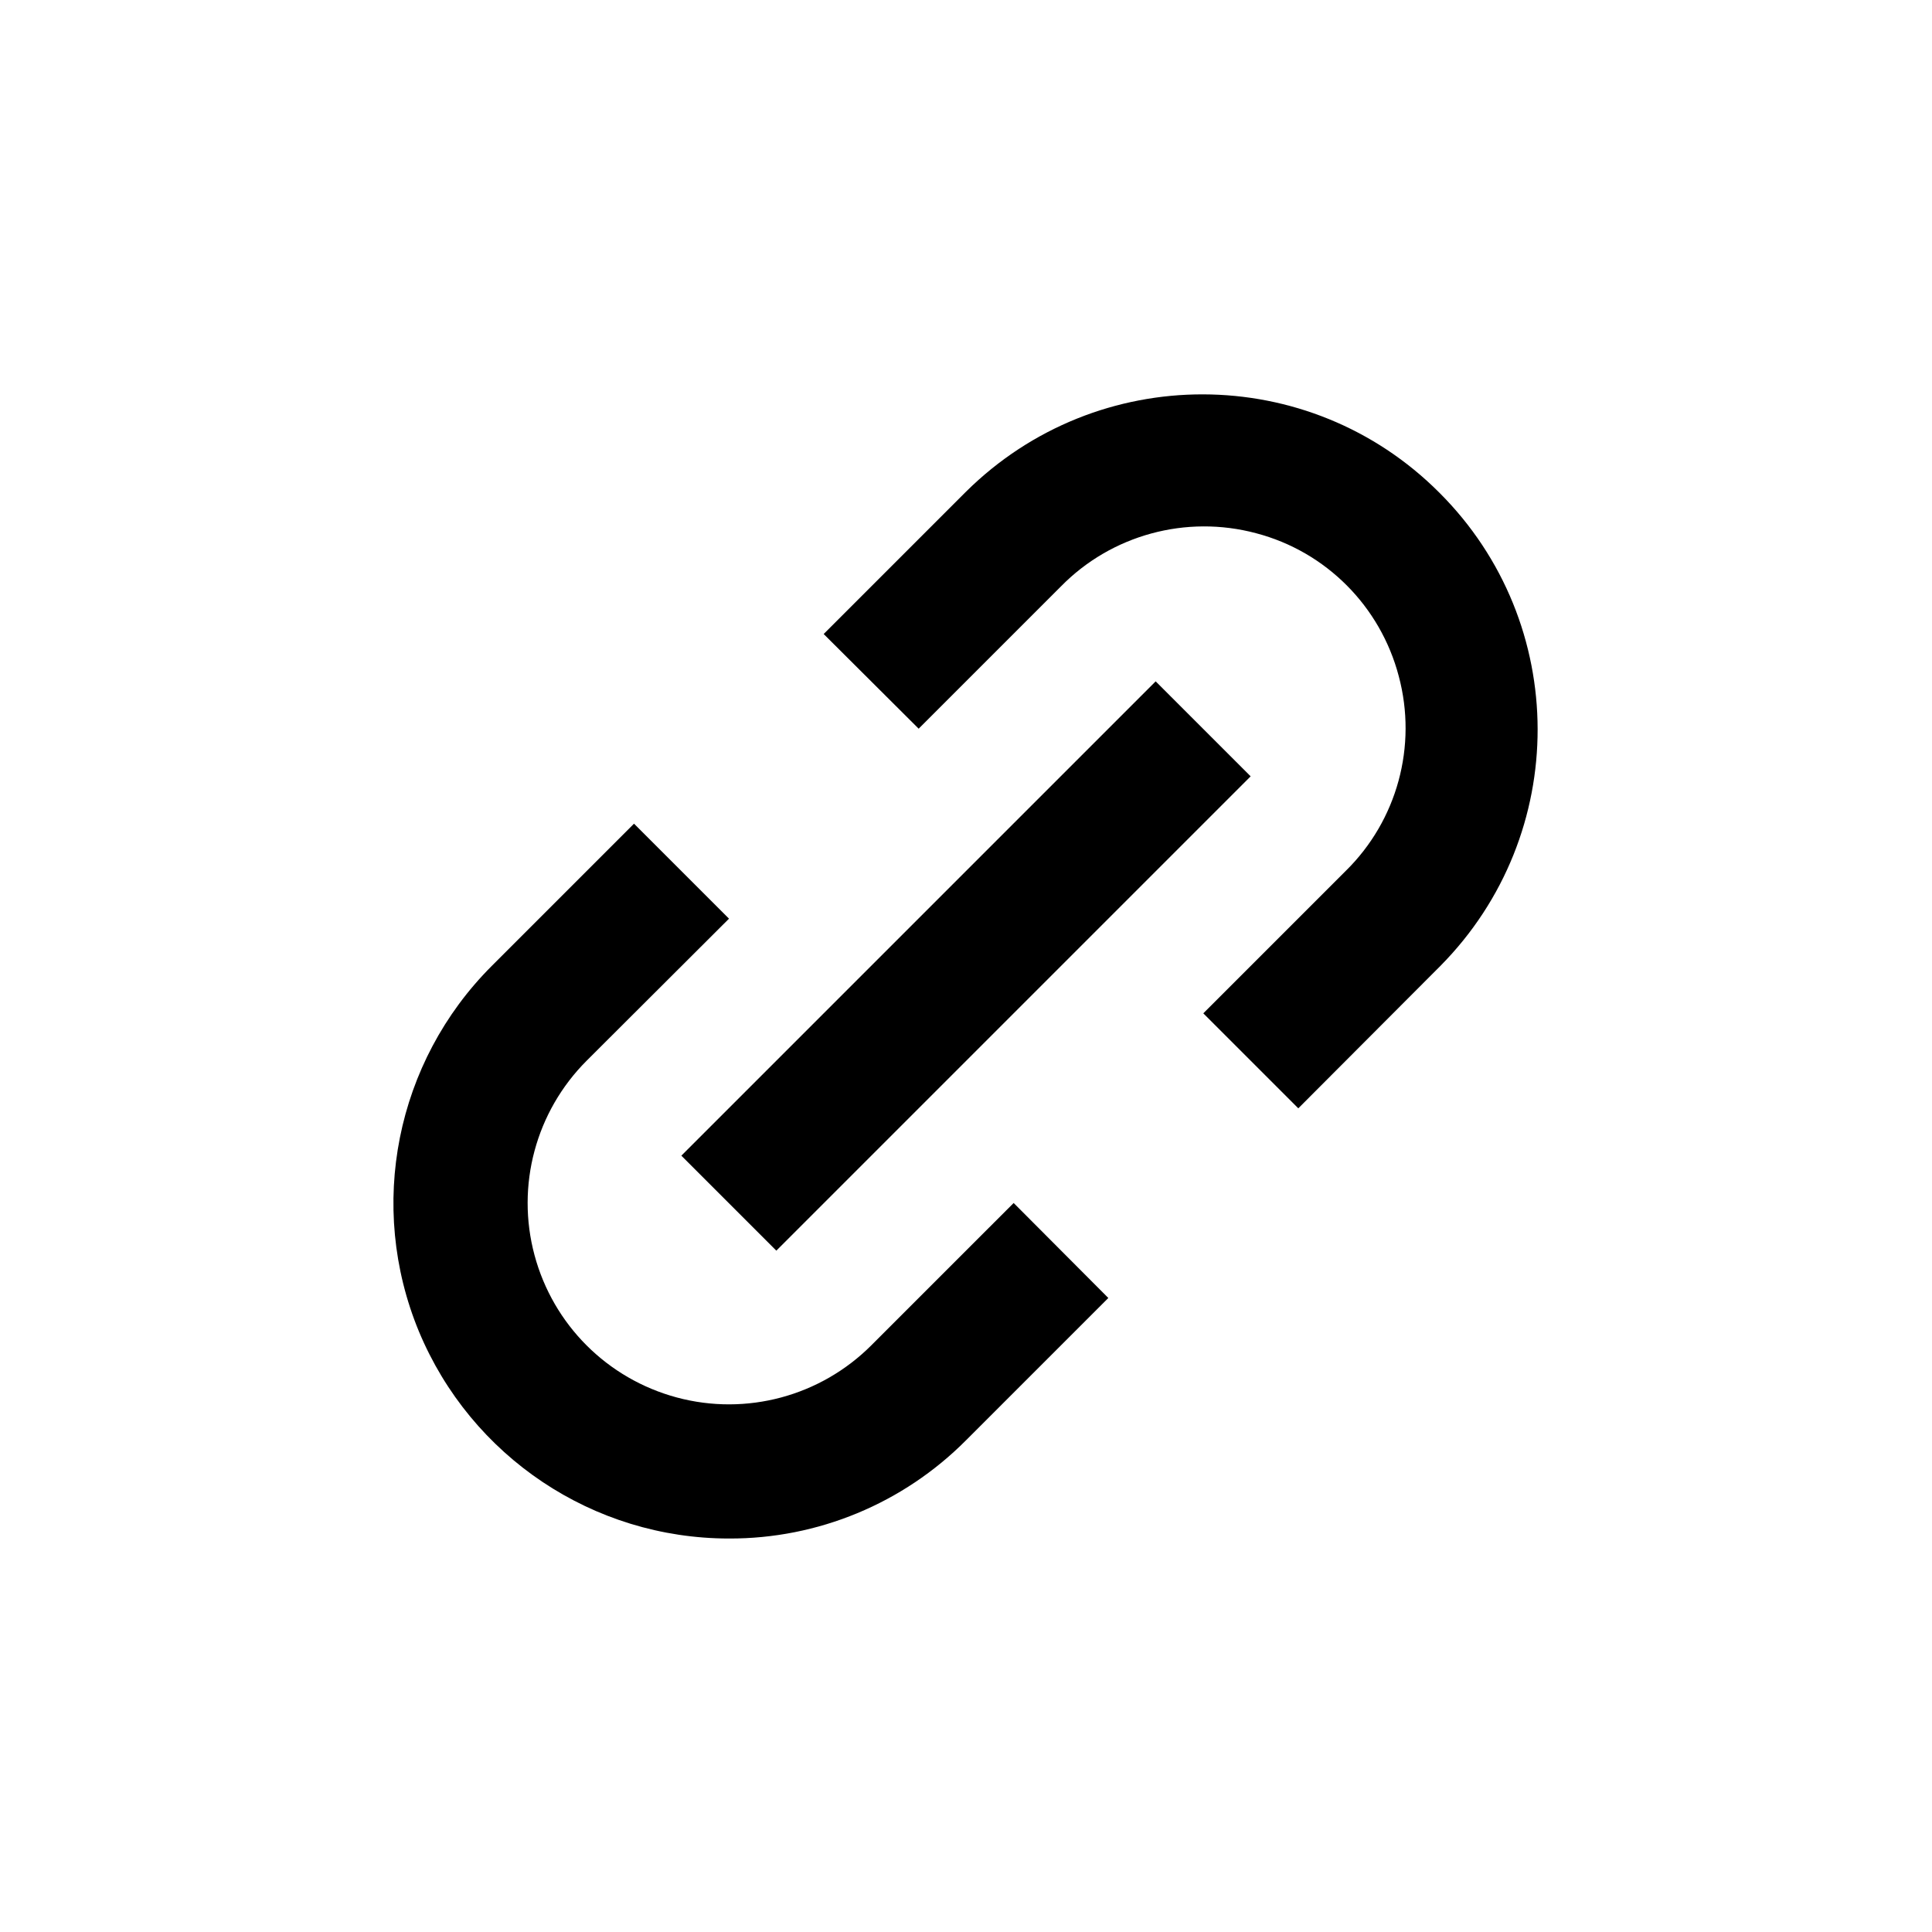 <svg viewBox="0 0 6 6" xmlns="http://www.w3.org/2000/svg">
  <path d="M2.264 4.778C1.842 4.778 1.463 4.524 1.301 4.135C1.14 3.746 1.229 3.298 1.527 3L1.969 2.558L2.264 2.853L1.822 3.294C1.664 3.452 1.602 3.682 1.66 3.898C1.718 4.114 1.886 4.282 2.102 4.34C2.318 4.398 2.548 4.336 2.706 4.178L3.148 3.736L3.442 4.031L3 4.473C2.805 4.669 2.54 4.779 2.264 4.778ZM2.411 3.884L2.116 3.589L3.589 2.116L3.884 2.411L2.411 3.884L2.411 3.884ZM4.032 3.442L3.737 3.147L4.179 2.705C4.339 2.548 4.402 2.317 4.344 2.1C4.287 1.883 4.118 1.713 3.901 1.656C3.684 1.598 3.452 1.661 3.295 1.821L2.853 2.263L2.558 1.969L3 1.527C3.408 1.123 4.065 1.124 4.47 1.53C4.876 1.935 4.877 2.592 4.473 3L4.032 3.442V3.442Z" />
</svg>
